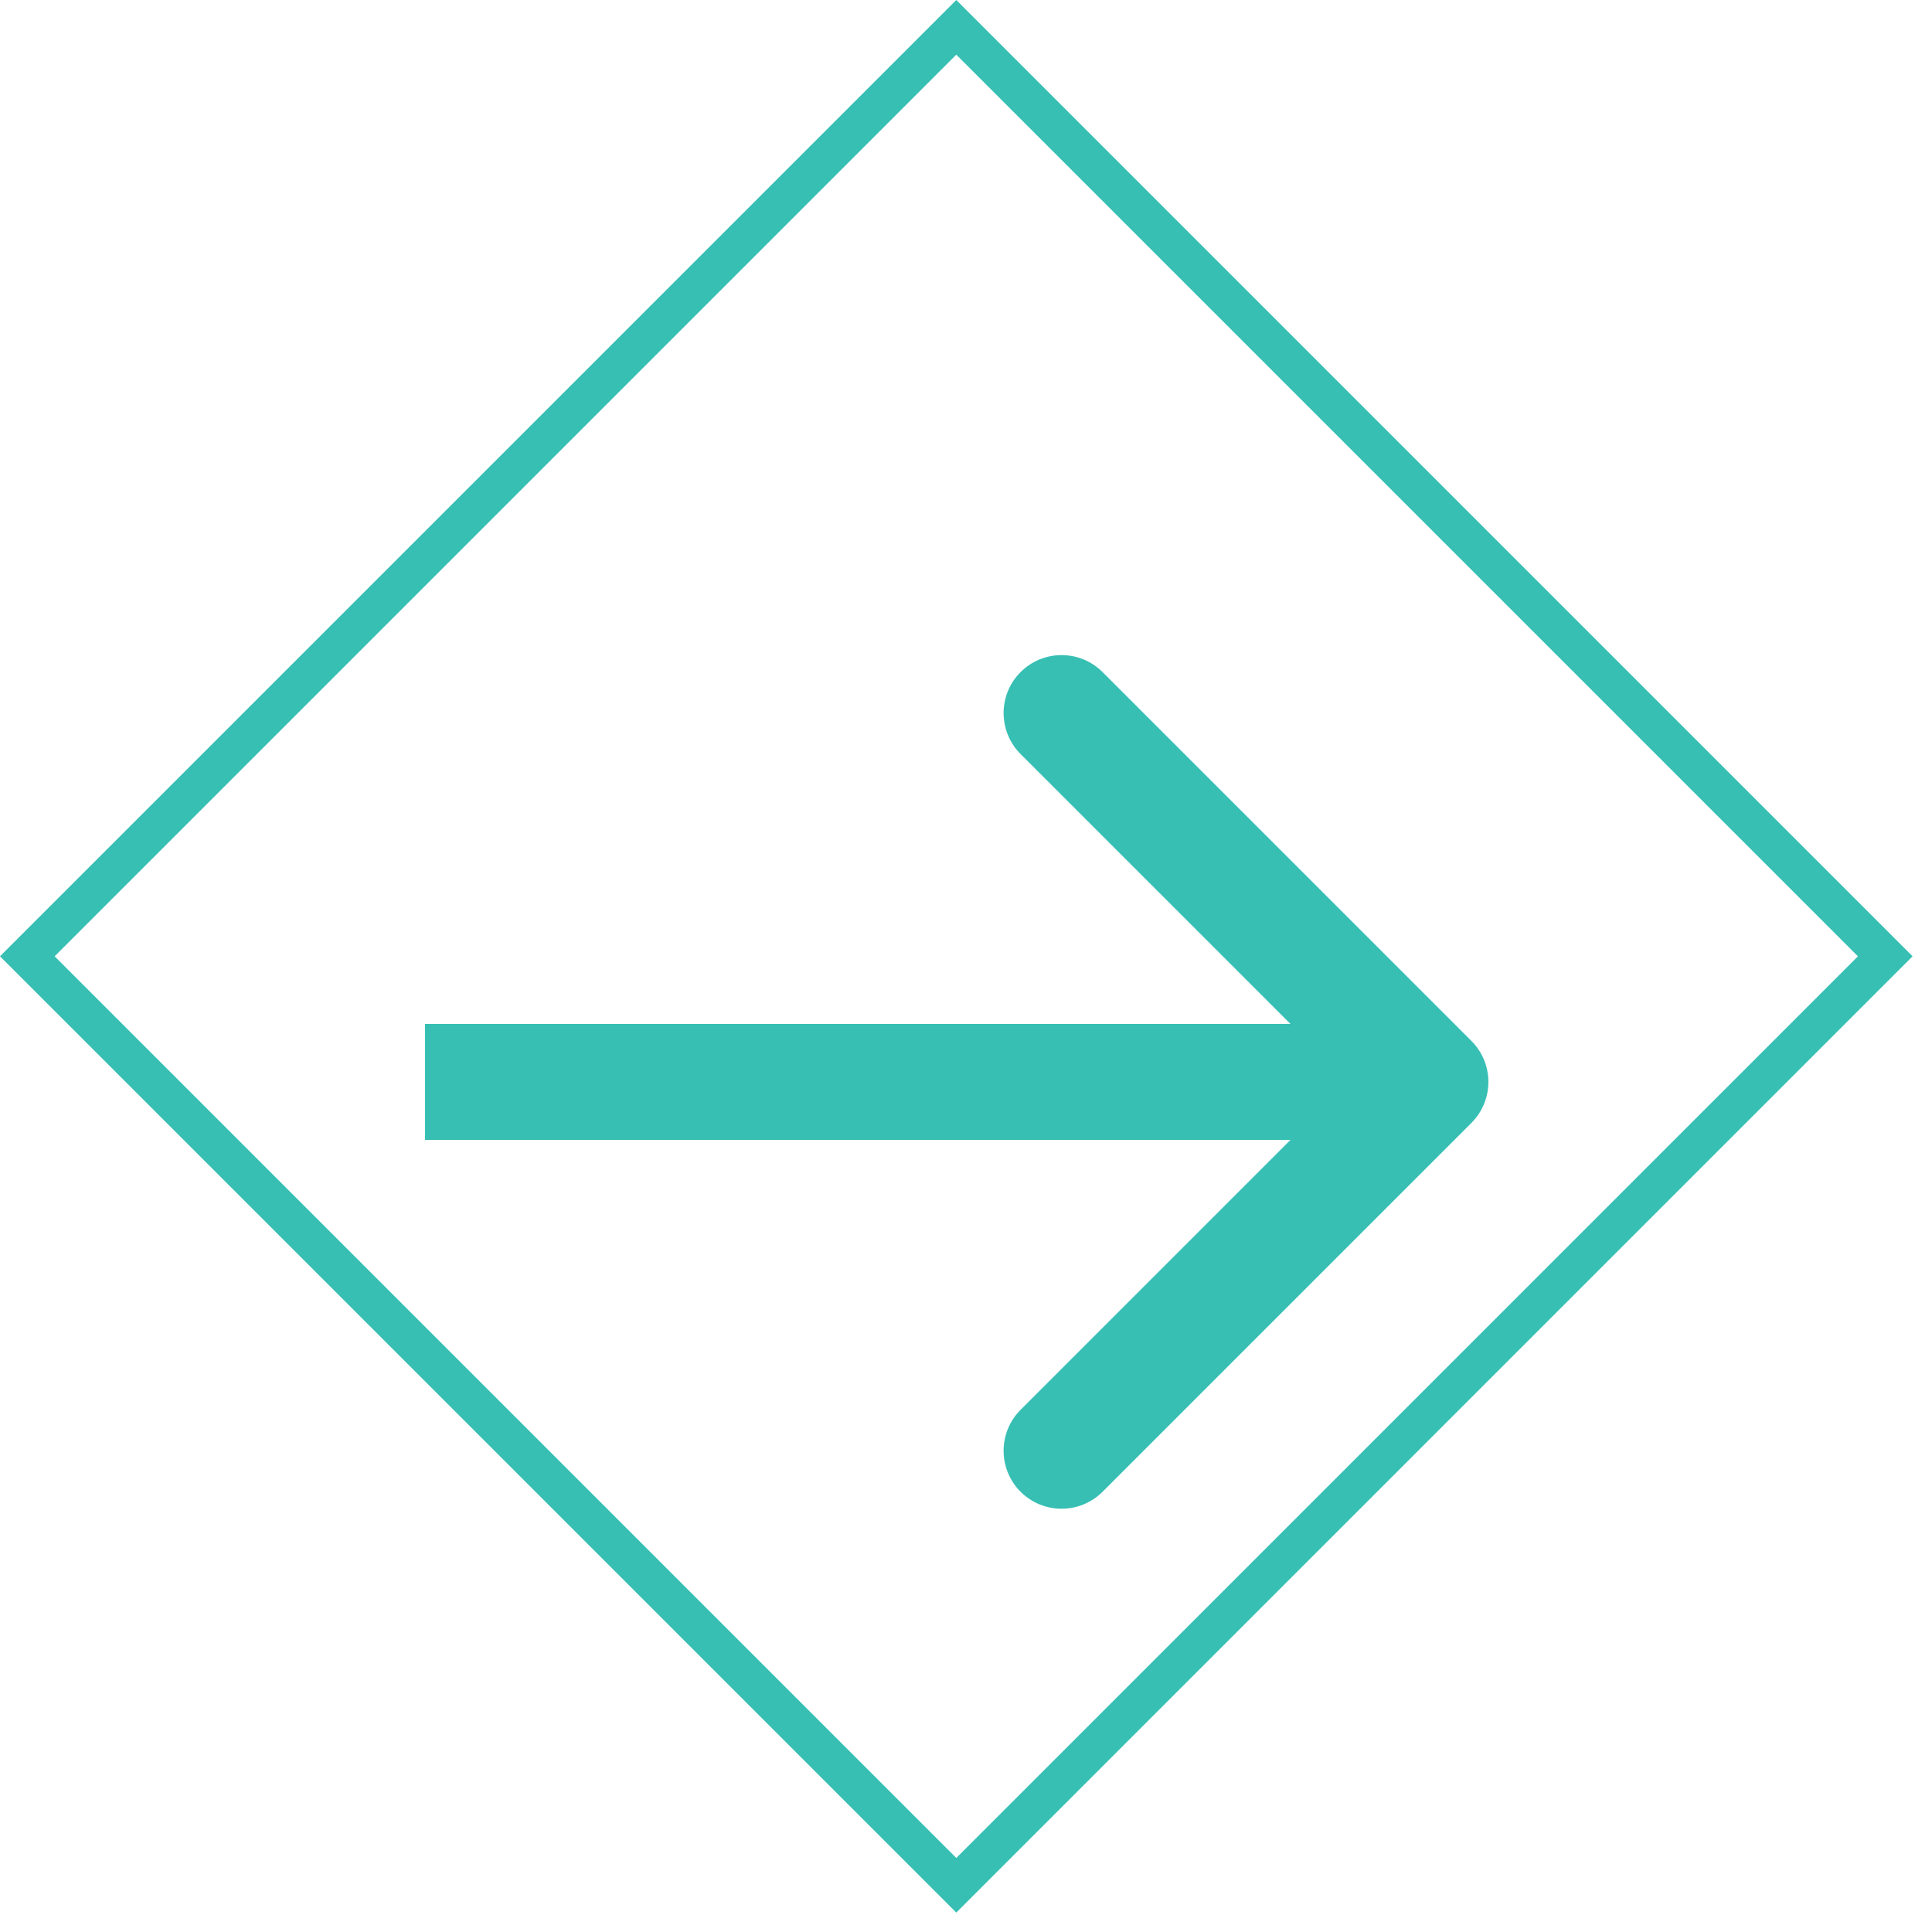 <svg width="50" height="50" viewBox="0 0 50 50" fill="none" xmlns="http://www.w3.org/2000/svg">
<rect x="0.707" y="24.749" width="34" height="34" transform="rotate(-45 0.707 24.749)" stroke="#37BFB4"/>
<g filter="url(#filter0_d_158_378)">
<path d="M38.08 25.061C38.666 24.475 38.666 23.525 38.08 22.939L28.534 13.393C27.948 12.808 26.998 12.808 26.413 13.393C25.827 13.979 25.827 14.929 26.413 15.515L34.898 24L26.413 32.485C25.827 33.071 25.827 34.021 26.413 34.607C26.998 35.192 27.948 35.192 28.534 34.607L38.08 25.061ZM11 25.5H37.019V22.5H11V25.5Z" fill="#37BFB4"/>
</g>
<defs>
<filter id="filter0_d_158_378" x="7" y="12.954" width="35.519" height="30.092" filterUnits="userSpaceOnUse" color-interpolation-filters="sRGB">
<feFlood flood-opacity="0" result="BackgroundImageFix"/>
<feColorMatrix in="SourceAlpha" type="matrix" values="0 0 0 0 0 0 0 0 0 0 0 0 0 0 0 0 0 0 127 0" result="hardAlpha"/>
<feOffset dy="4"/>
<feGaussianBlur stdDeviation="2"/>
<feComposite in2="hardAlpha" operator="out"/>
<feColorMatrix type="matrix" values="0 0 0 0 0 0 0 0 0 0 0 0 0 0 0 0 0 0 0.25 0"/>
<feBlend mode="normal" in2="BackgroundImageFix" result="effect1_dropShadow_158_378"/>
<feBlend mode="normal" in="SourceGraphic" in2="effect1_dropShadow_158_378" result="shape"/>
</filter>
</defs>
</svg>

